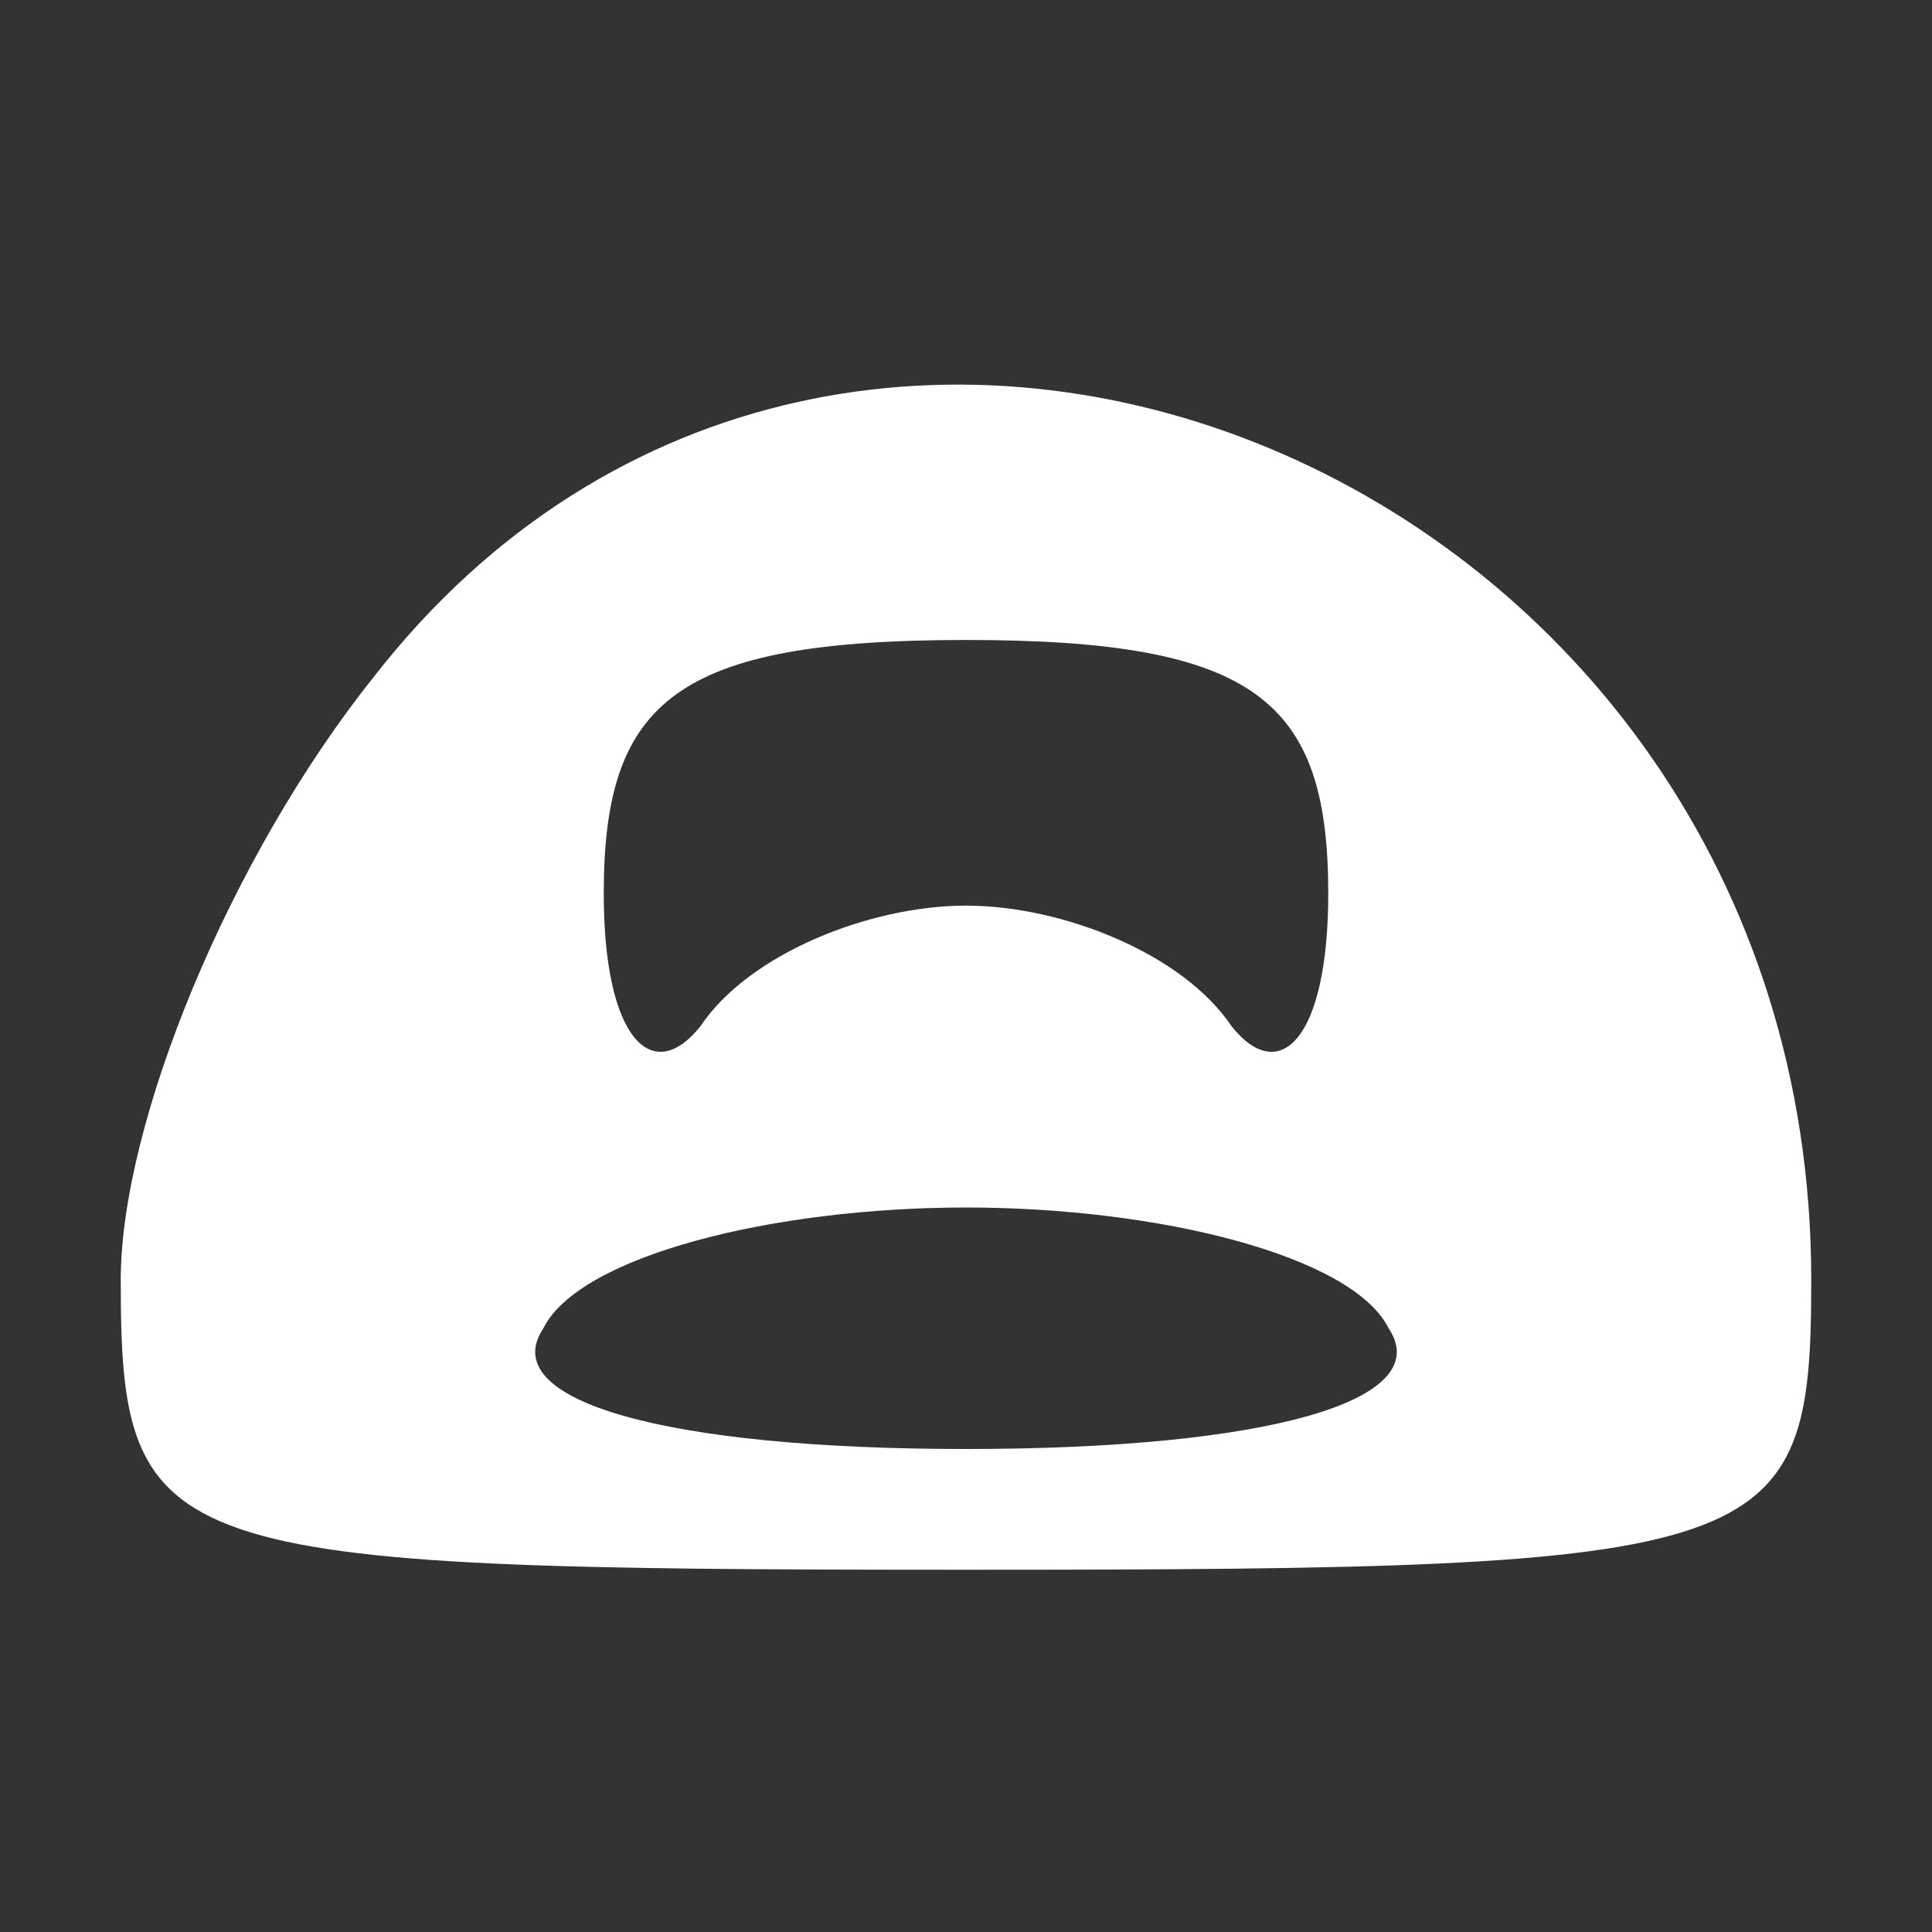<?xml version="1.0" standalone="no"?>
<!DOCTYPE svg PUBLIC "-//W3C//DTD SVG 20010904//EN"
 "http://www.w3.org/TR/2001/REC-SVG-20010904/DTD/svg10.dtd">
<svg version="1.0" xmlns="http://www.w3.org/2000/svg"
 width="16pt" height="16pt" viewBox="0 0 16 16"
 preserveAspectRatio="xMidYMid meet">

<rect x="0" y="0" width="16" height="16" fill="#333333" stroke="none"/>

<g transform="translate(0,16) scale(0.1,-0.1)"
fill="#ffffff" stroke="none">
<path d="M31 104 c-12 -15 -21 -37 -21 -50 0 -23 3 -24 70 -24 67 0 70 1 70
24 0 67 -80 100 -119 50z m79 -18 c0 -12 -4 -16 -8 -11 -4 6 -14 10 -22 10 -8
0 -18 -4 -22 -10 -4 -5 -8 -1 -8 11 0 16 6 21 30 21 24 0 30 -5 30 -21z m5
-36 c4 -6 -10 -10 -35 -10 -25 0 -39 4 -35 10 3 6 19 10 35 10 16 0 32 -4 35
-10z"/>
</g>
</svg>
